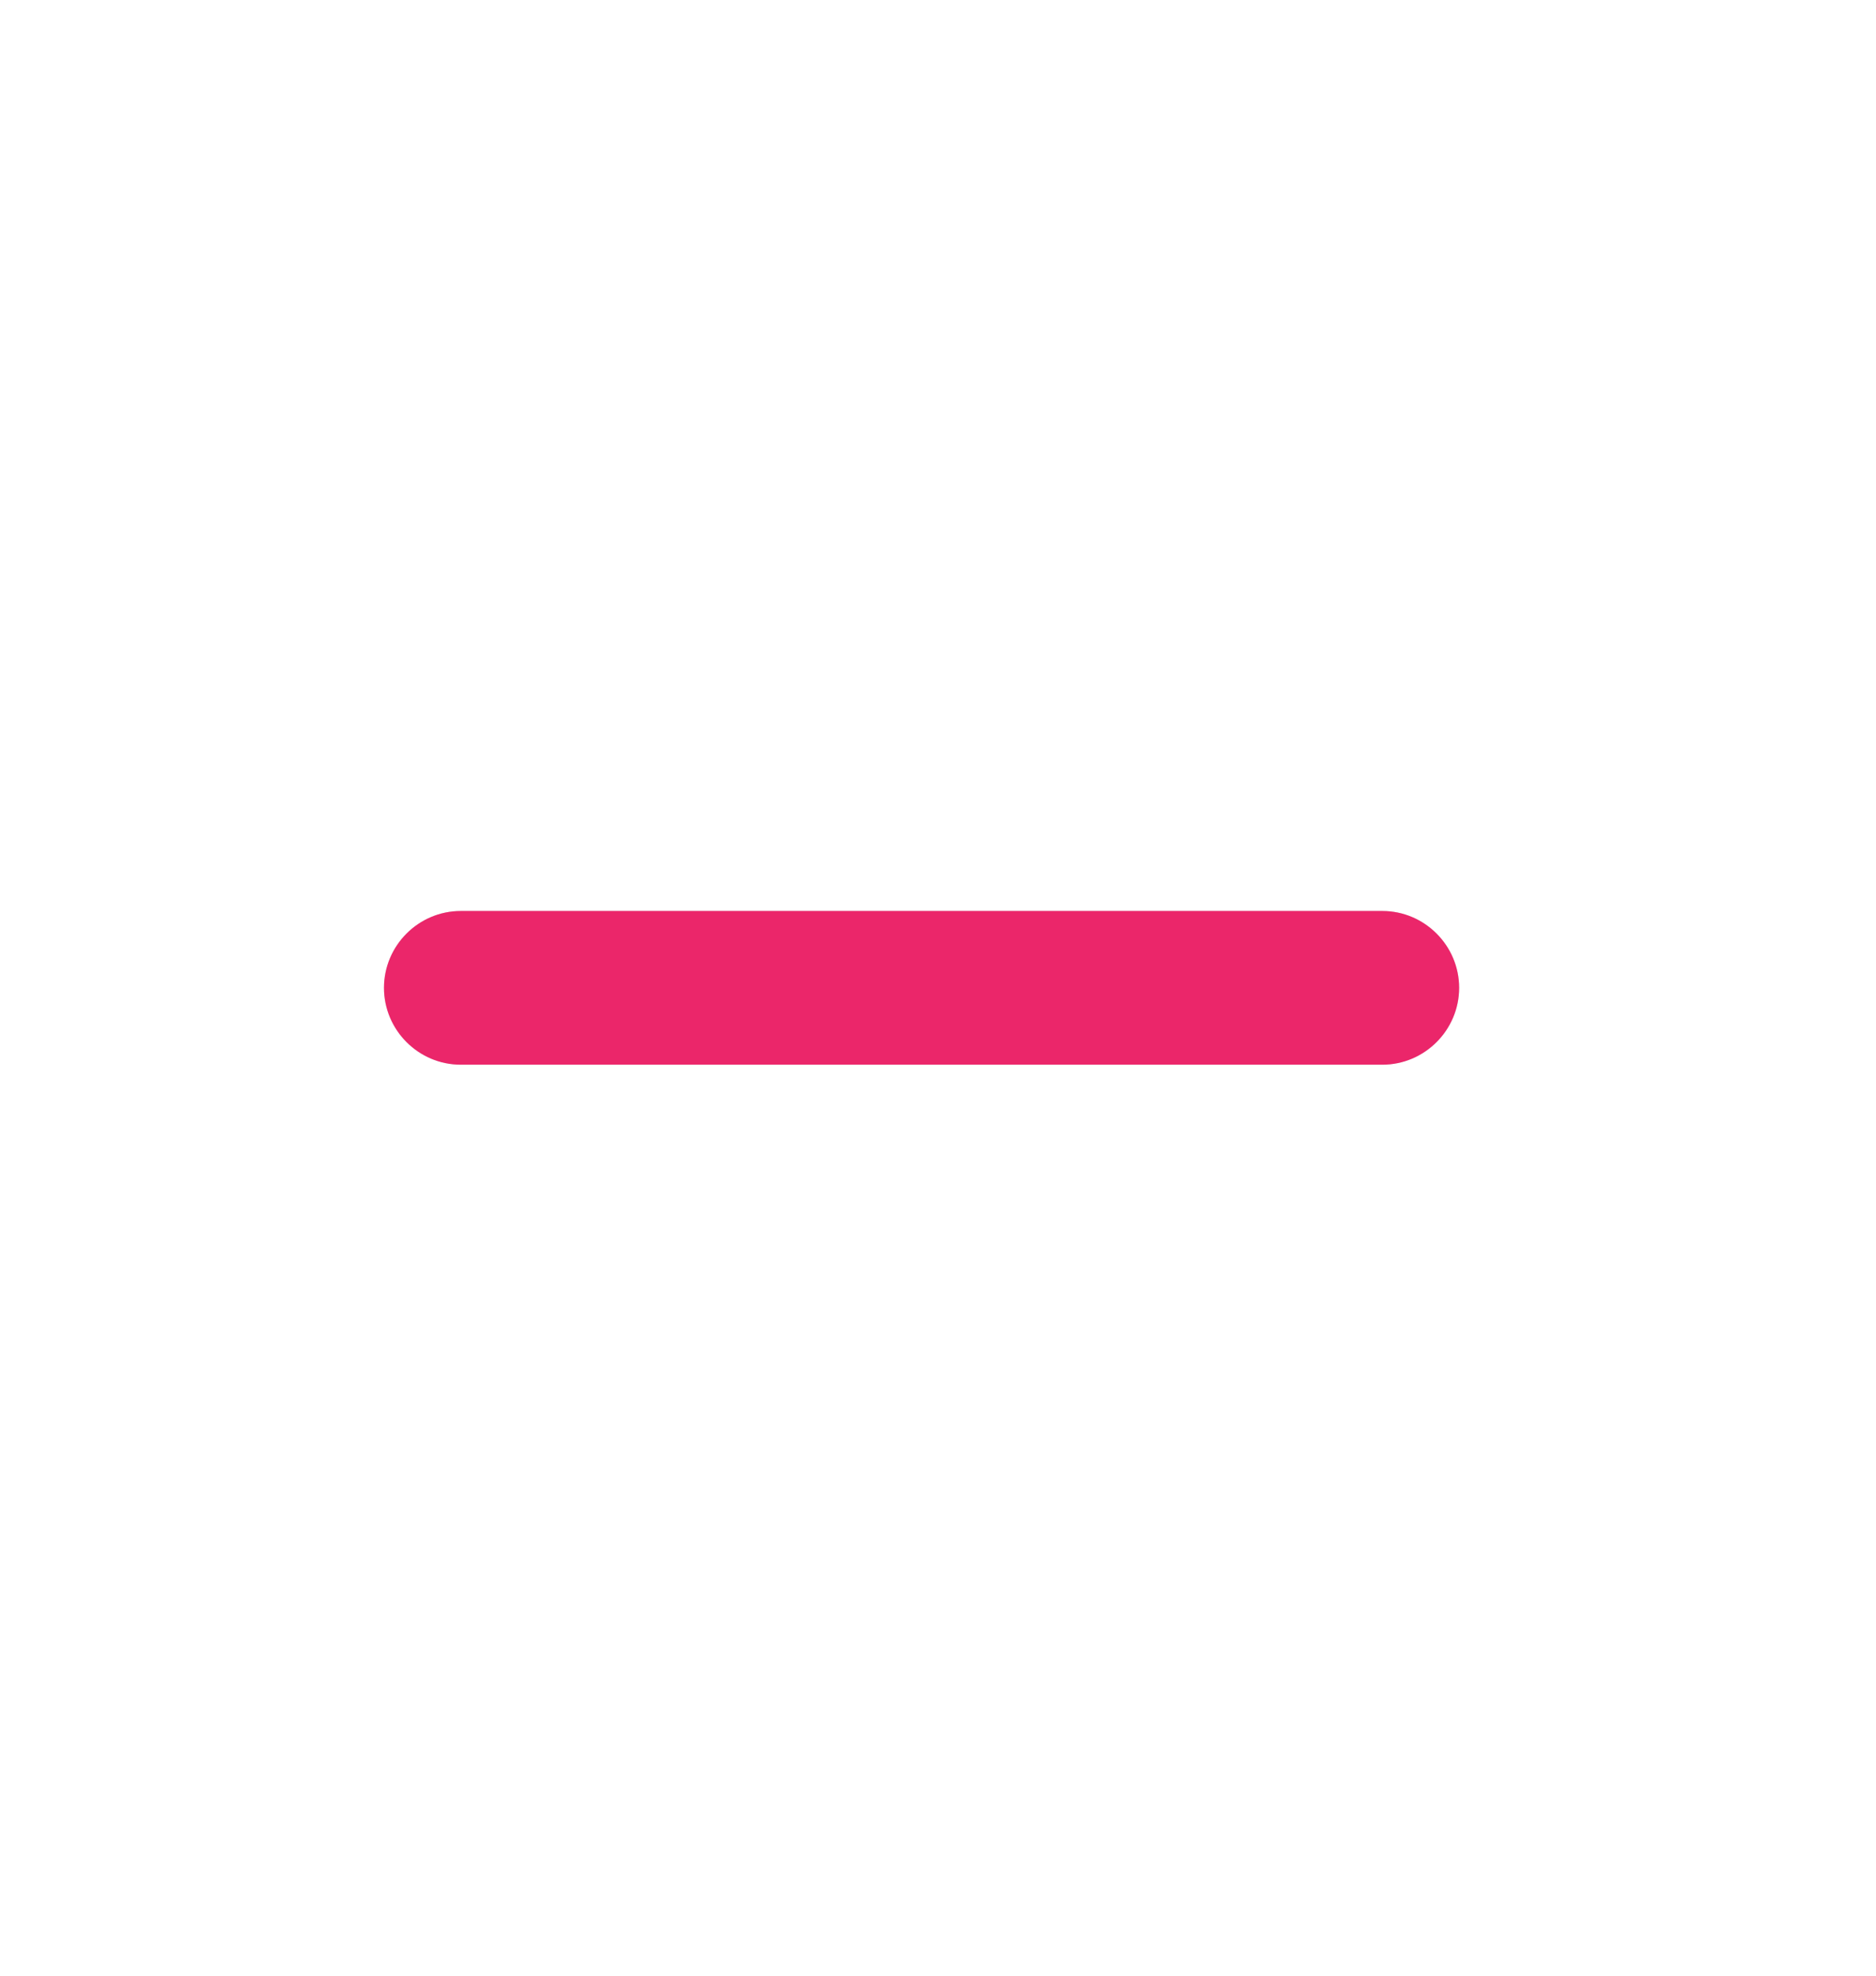 <svg width="19" height="20" viewBox="0 0 19 20" fill="none" xmlns="http://www.w3.org/2000/svg">
<path d="M14 10.778H4.667C4.239 10.778 3.889 10.428 3.889 10C3.889 9.572 4.239 9.222 4.667 9.222H14C14.428 9.222 14.778 9.572 14.778 10C14.778 10.428 14.428 10.778 14 10.778Z" fill="#D9D9D9"/>
<path d="M14 10.778H4.667C4.239 10.778 3.889 10.428 3.889 10C3.889 9.572 4.239 9.222 4.667 9.222H14C14.428 9.222 14.778 9.572 14.778 10C14.778 10.428 14.428 10.778 14 10.778Z" fill="#EB266A"/>
</svg>
